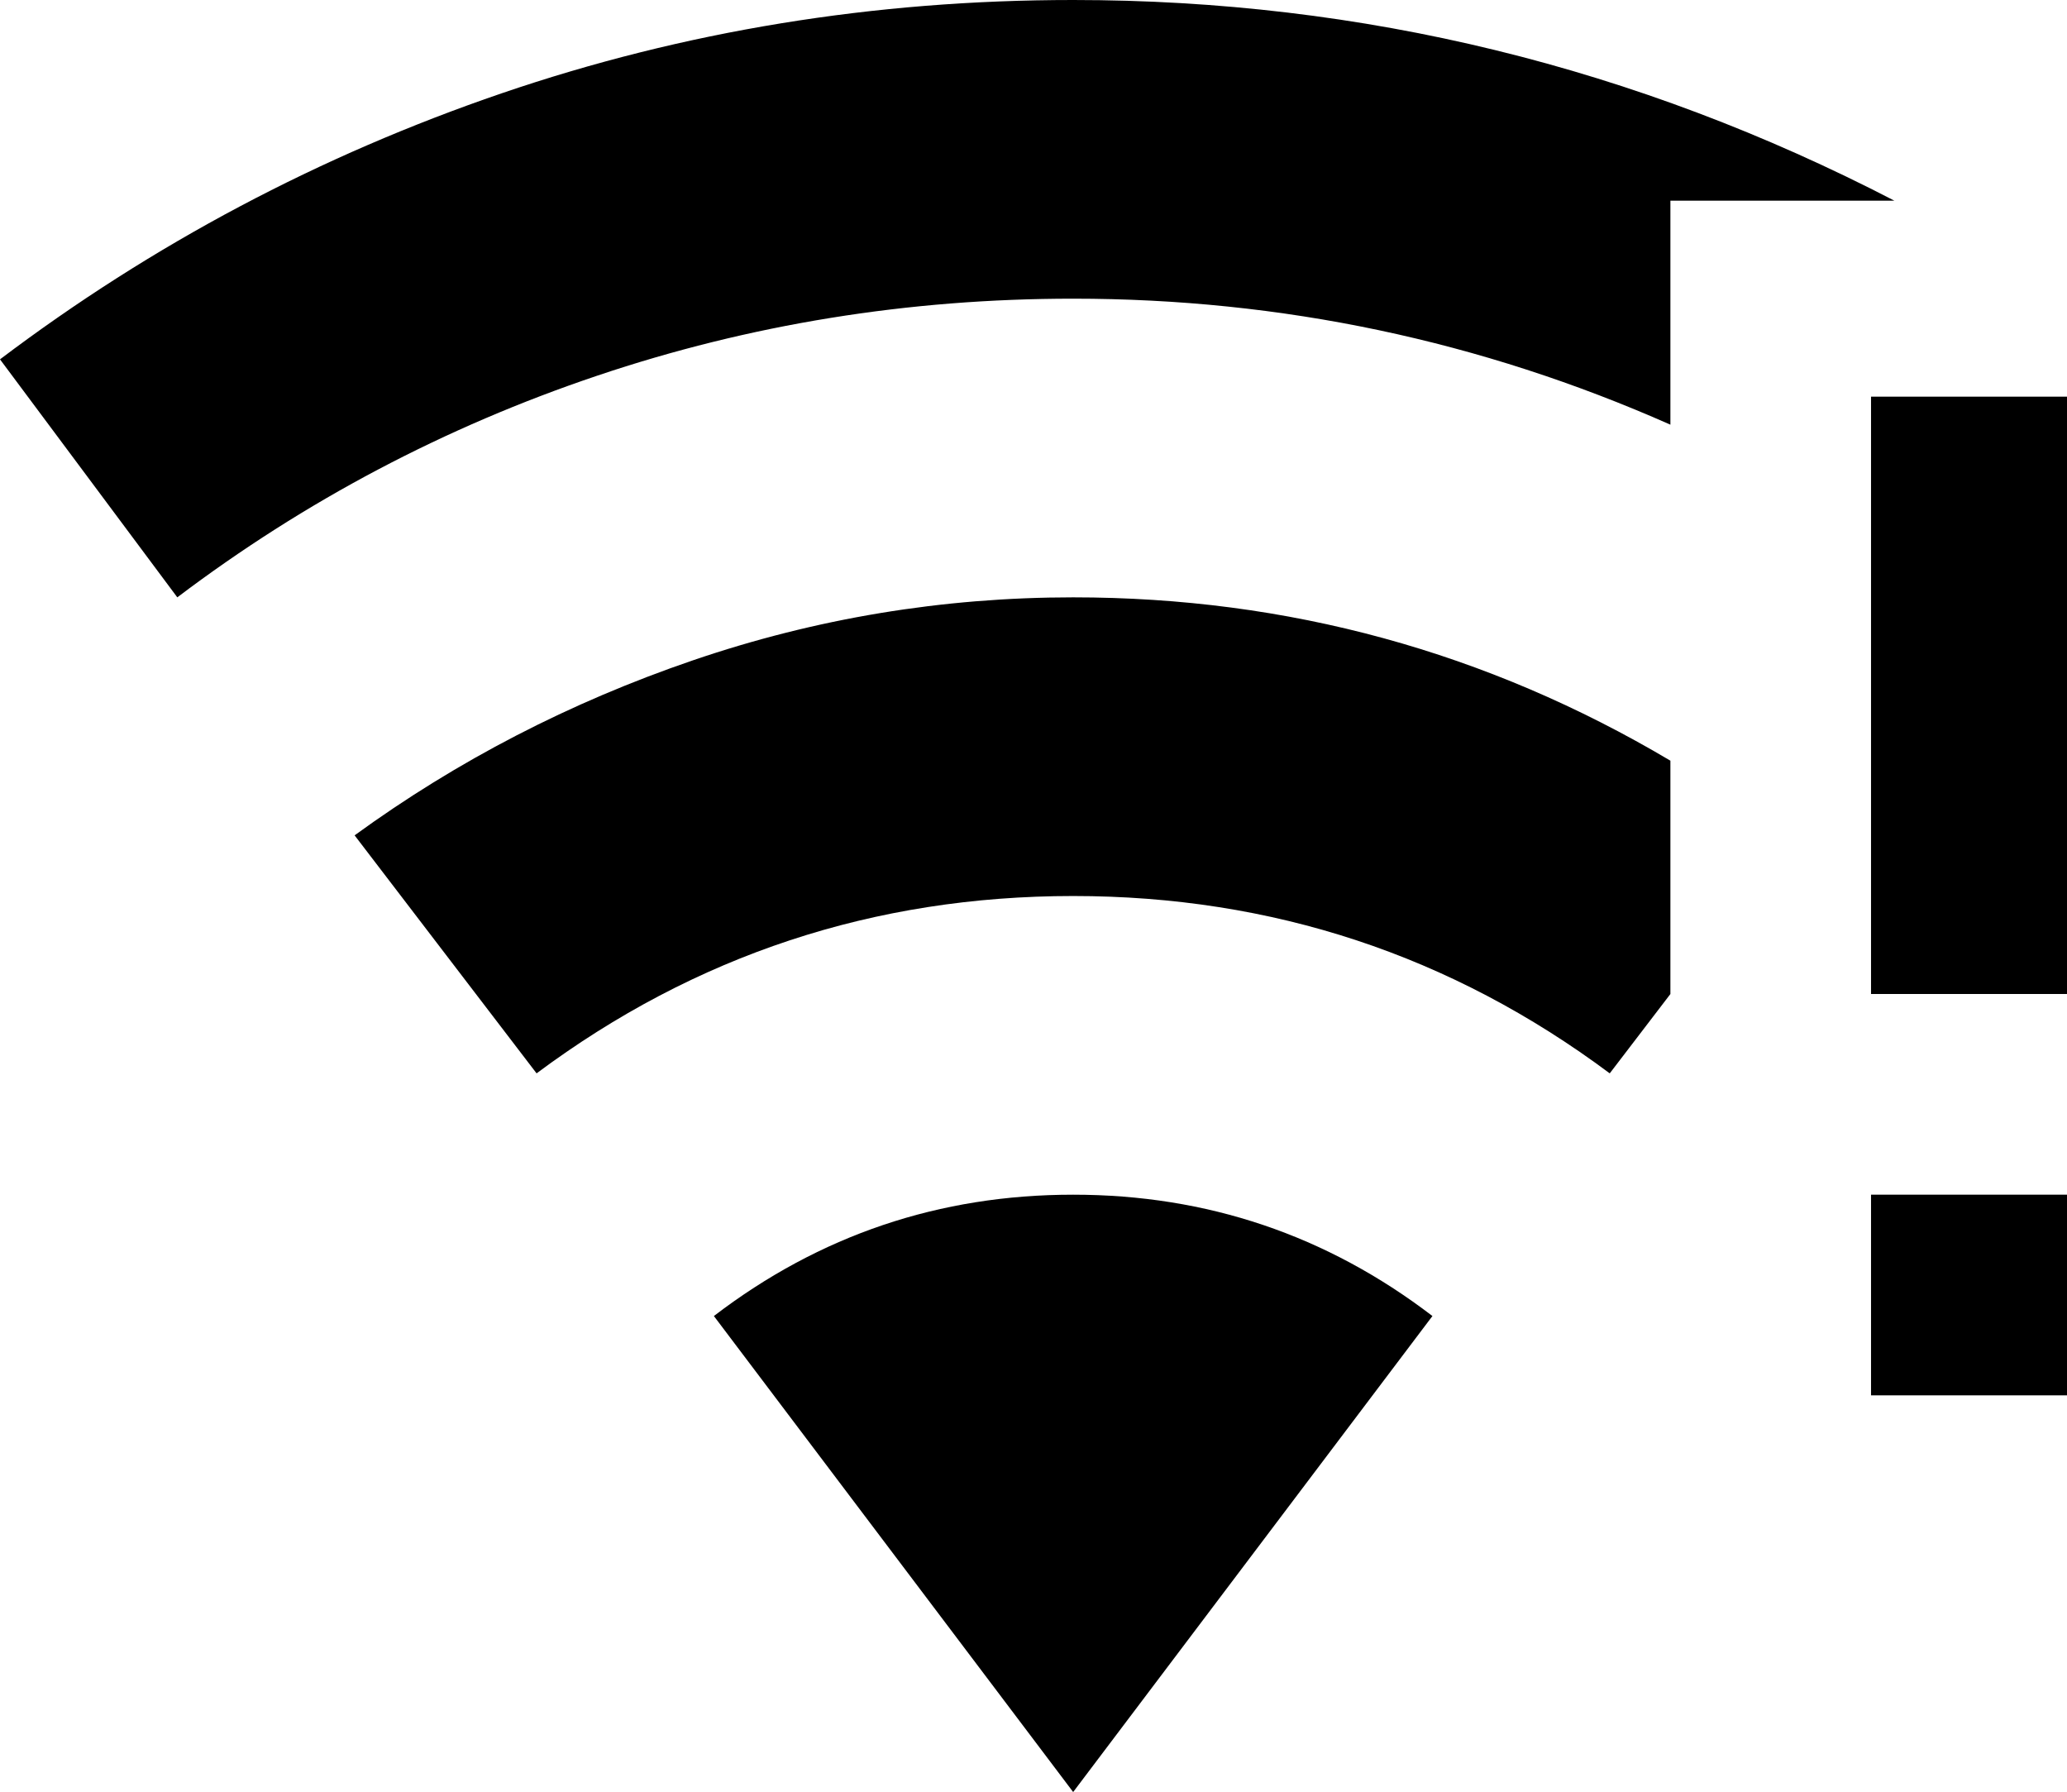 <svg xmlns="http://www.w3.org/2000/svg" viewBox="26 0 443 384">
      <g transform="scale(1 -1) translate(0 -384)">
        <path d="M432 341H384V293Q323 320 256 320Q203 320 154.0 303.5Q105 287 64 256L26 307Q75 344 133.5 364.0Q192 384 256 384Q349 384 432 341ZM179 102 256 0 333 102Q299 128 256.0 128.0Q213 128 179 102ZM102 205 141 154Q192 192 256.0 192.0Q320 192 371 154L384 171V221Q325 256 256 256Q214 256 174.5 242.5Q135 229 102 205ZM427 85H469V128H427ZM427 299V171H469V299Z" />
      </g>
    </svg>